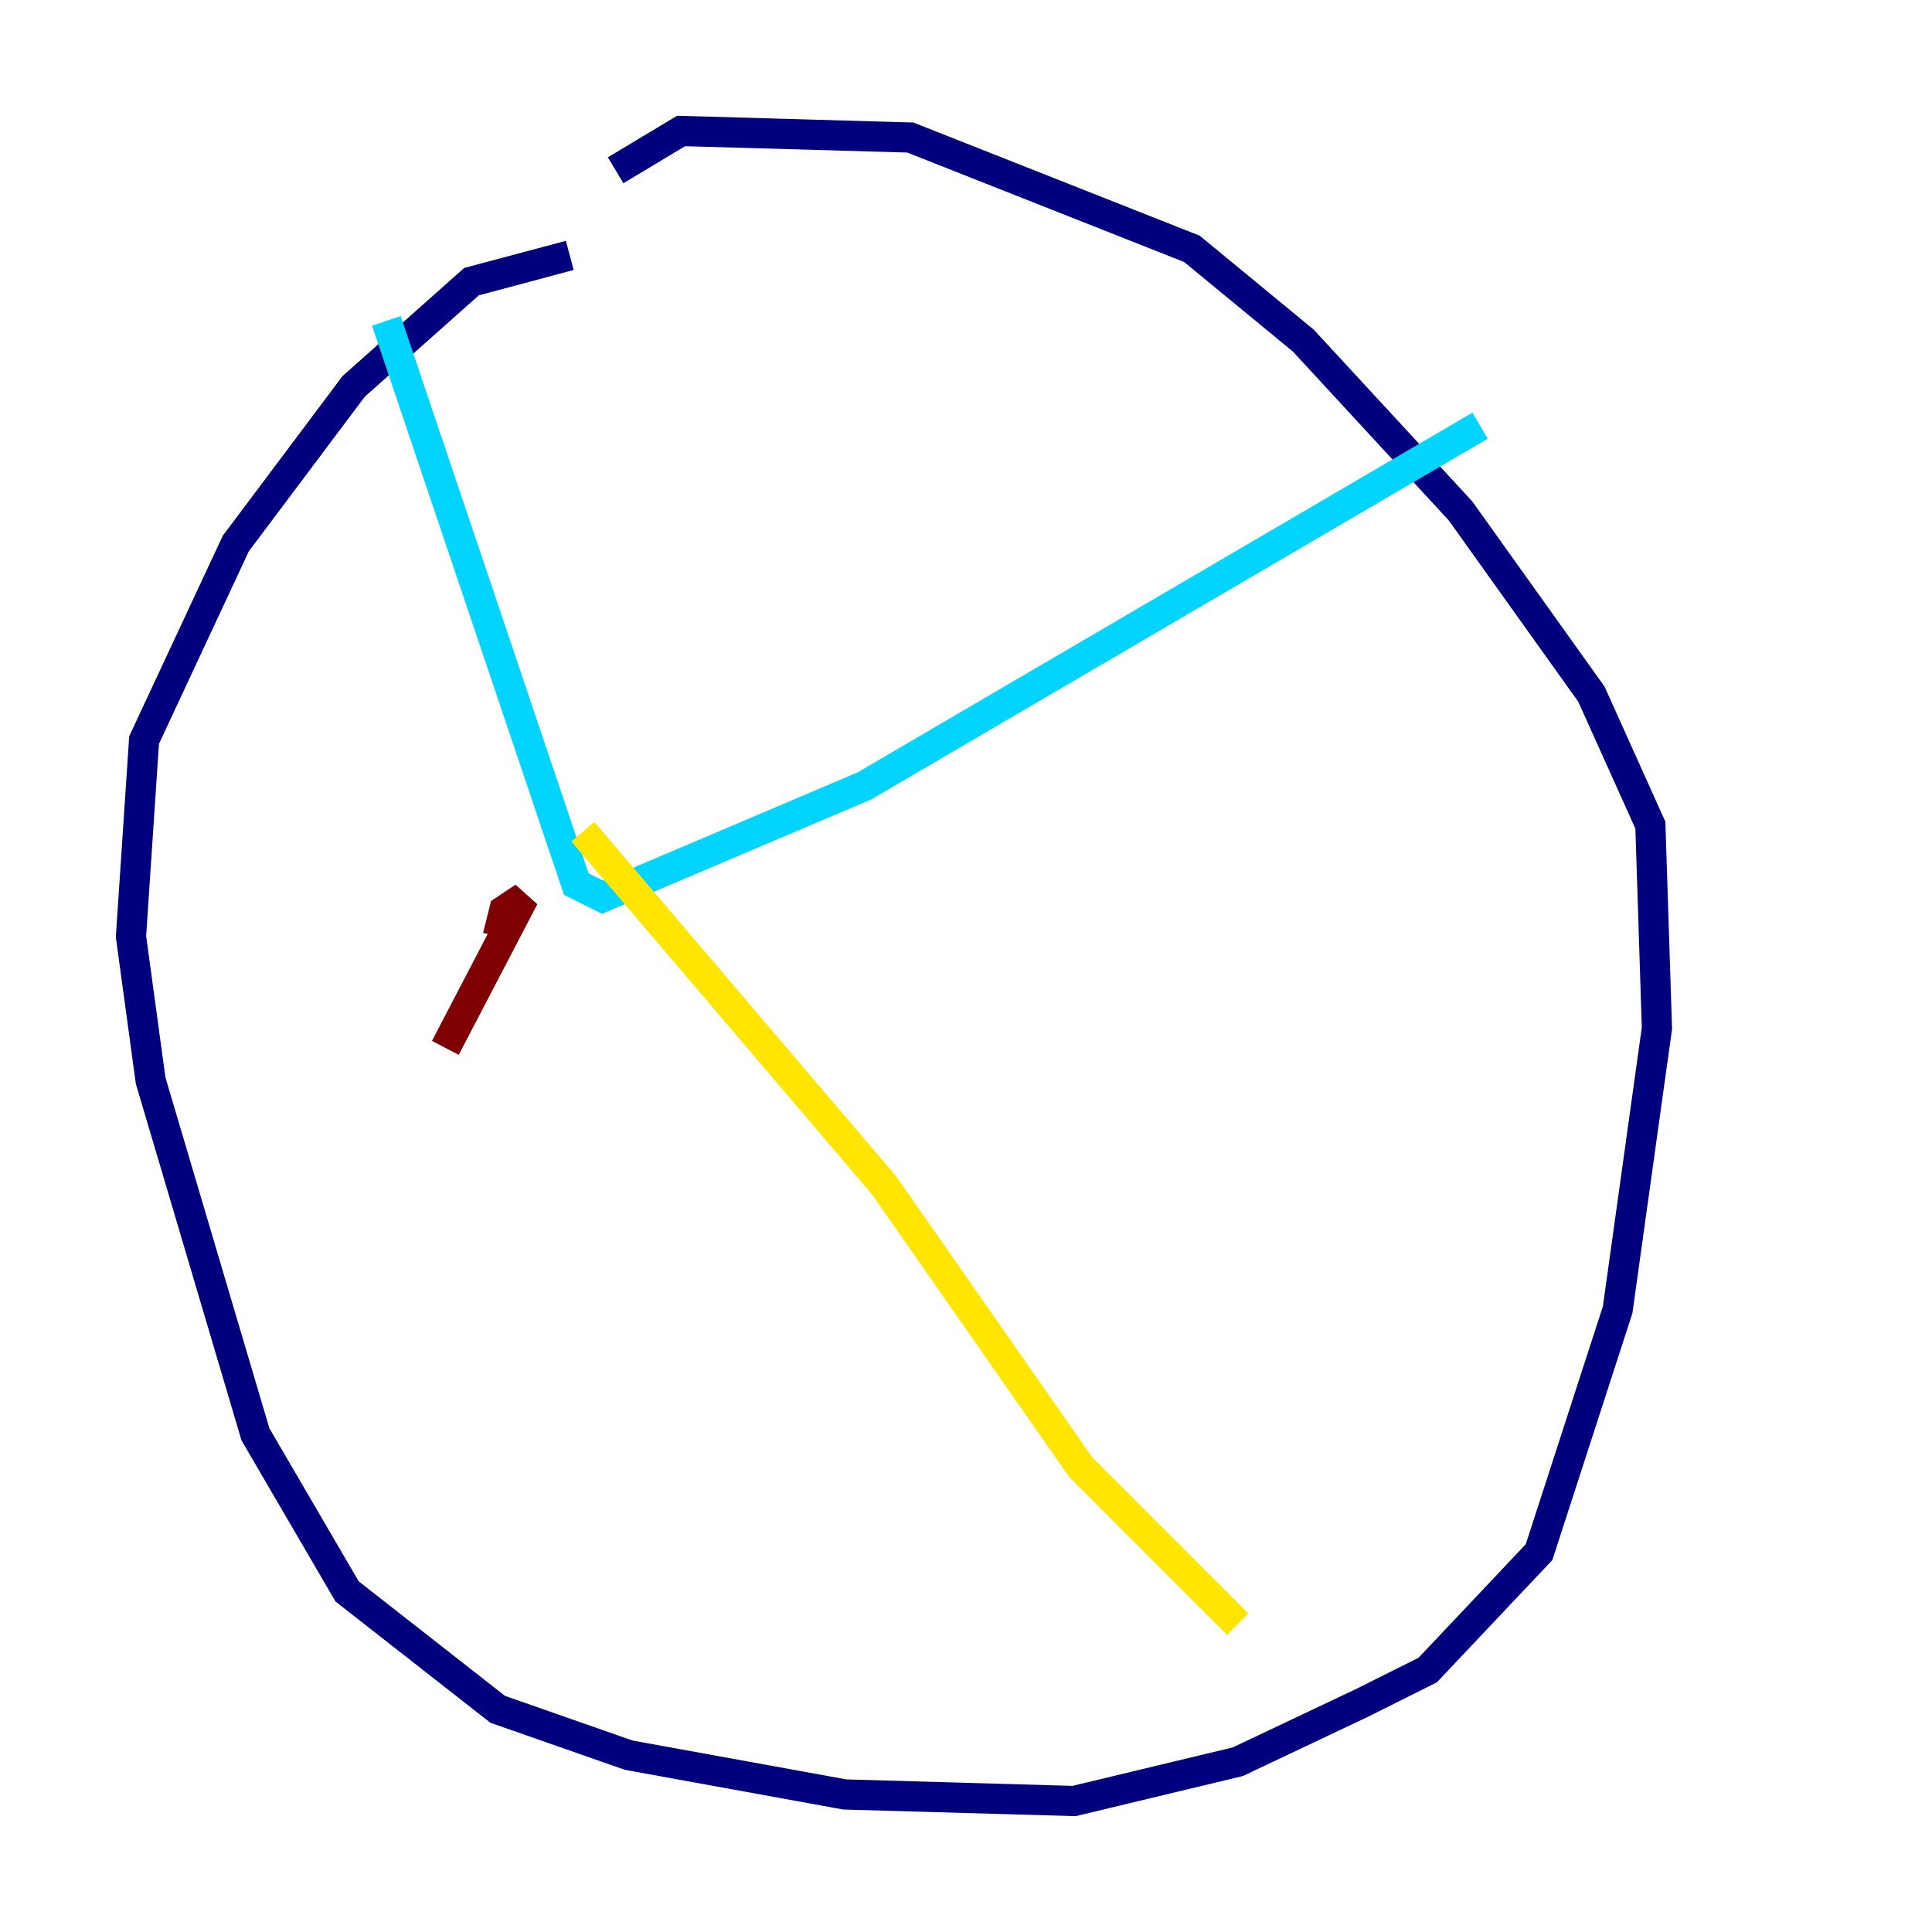 <?xml version="1.0" encoding="utf-8" ?>
<svg baseProfile="tiny" height="128" version="1.2" viewBox="0,0,128,128" width="128" xmlns="http://www.w3.org/2000/svg" xmlns:ev="http://www.w3.org/2001/xml-events" xmlns:xlink="http://www.w3.org/1999/xlink"><defs /><polyline fill="none" points="37.749,16.922 31.241,18.658 23.43,25.6 15.62,36.014 9.546,49.031 8.678,62.047 9.98,71.593 16.922,95.024 22.997,105.437 32.976,113.248 41.654,116.285 55.973,118.888 71.159,119.322 82.007,116.719 90.251,112.814 94.59,110.644 101.966,102.834 107.173,86.78 109.776,68.122 109.342,54.671 105.437,45.993 96.759,33.844 86.346,22.563 78.969,16.488 60.312,9.112 45.125,8.678 40.786,11.281" stroke="#00007f" stroke-width="2" /><polyline fill="none" points="25.6,21.261 38.183,58.576 39.919,59.444 57.275,52.068 98.061,28.203" stroke="#00d4ff" stroke-width="2" /><polyline fill="none" points="38.617,55.105 58.576,78.536 71.593,97.193 82.007,107.607" stroke="#ffe500" stroke-width="2" /><polyline fill="none" points="32.976,62.047 33.41,60.312 34.712,59.444 29.505,69.424" stroke="#7f0000" stroke-width="2" /></svg>